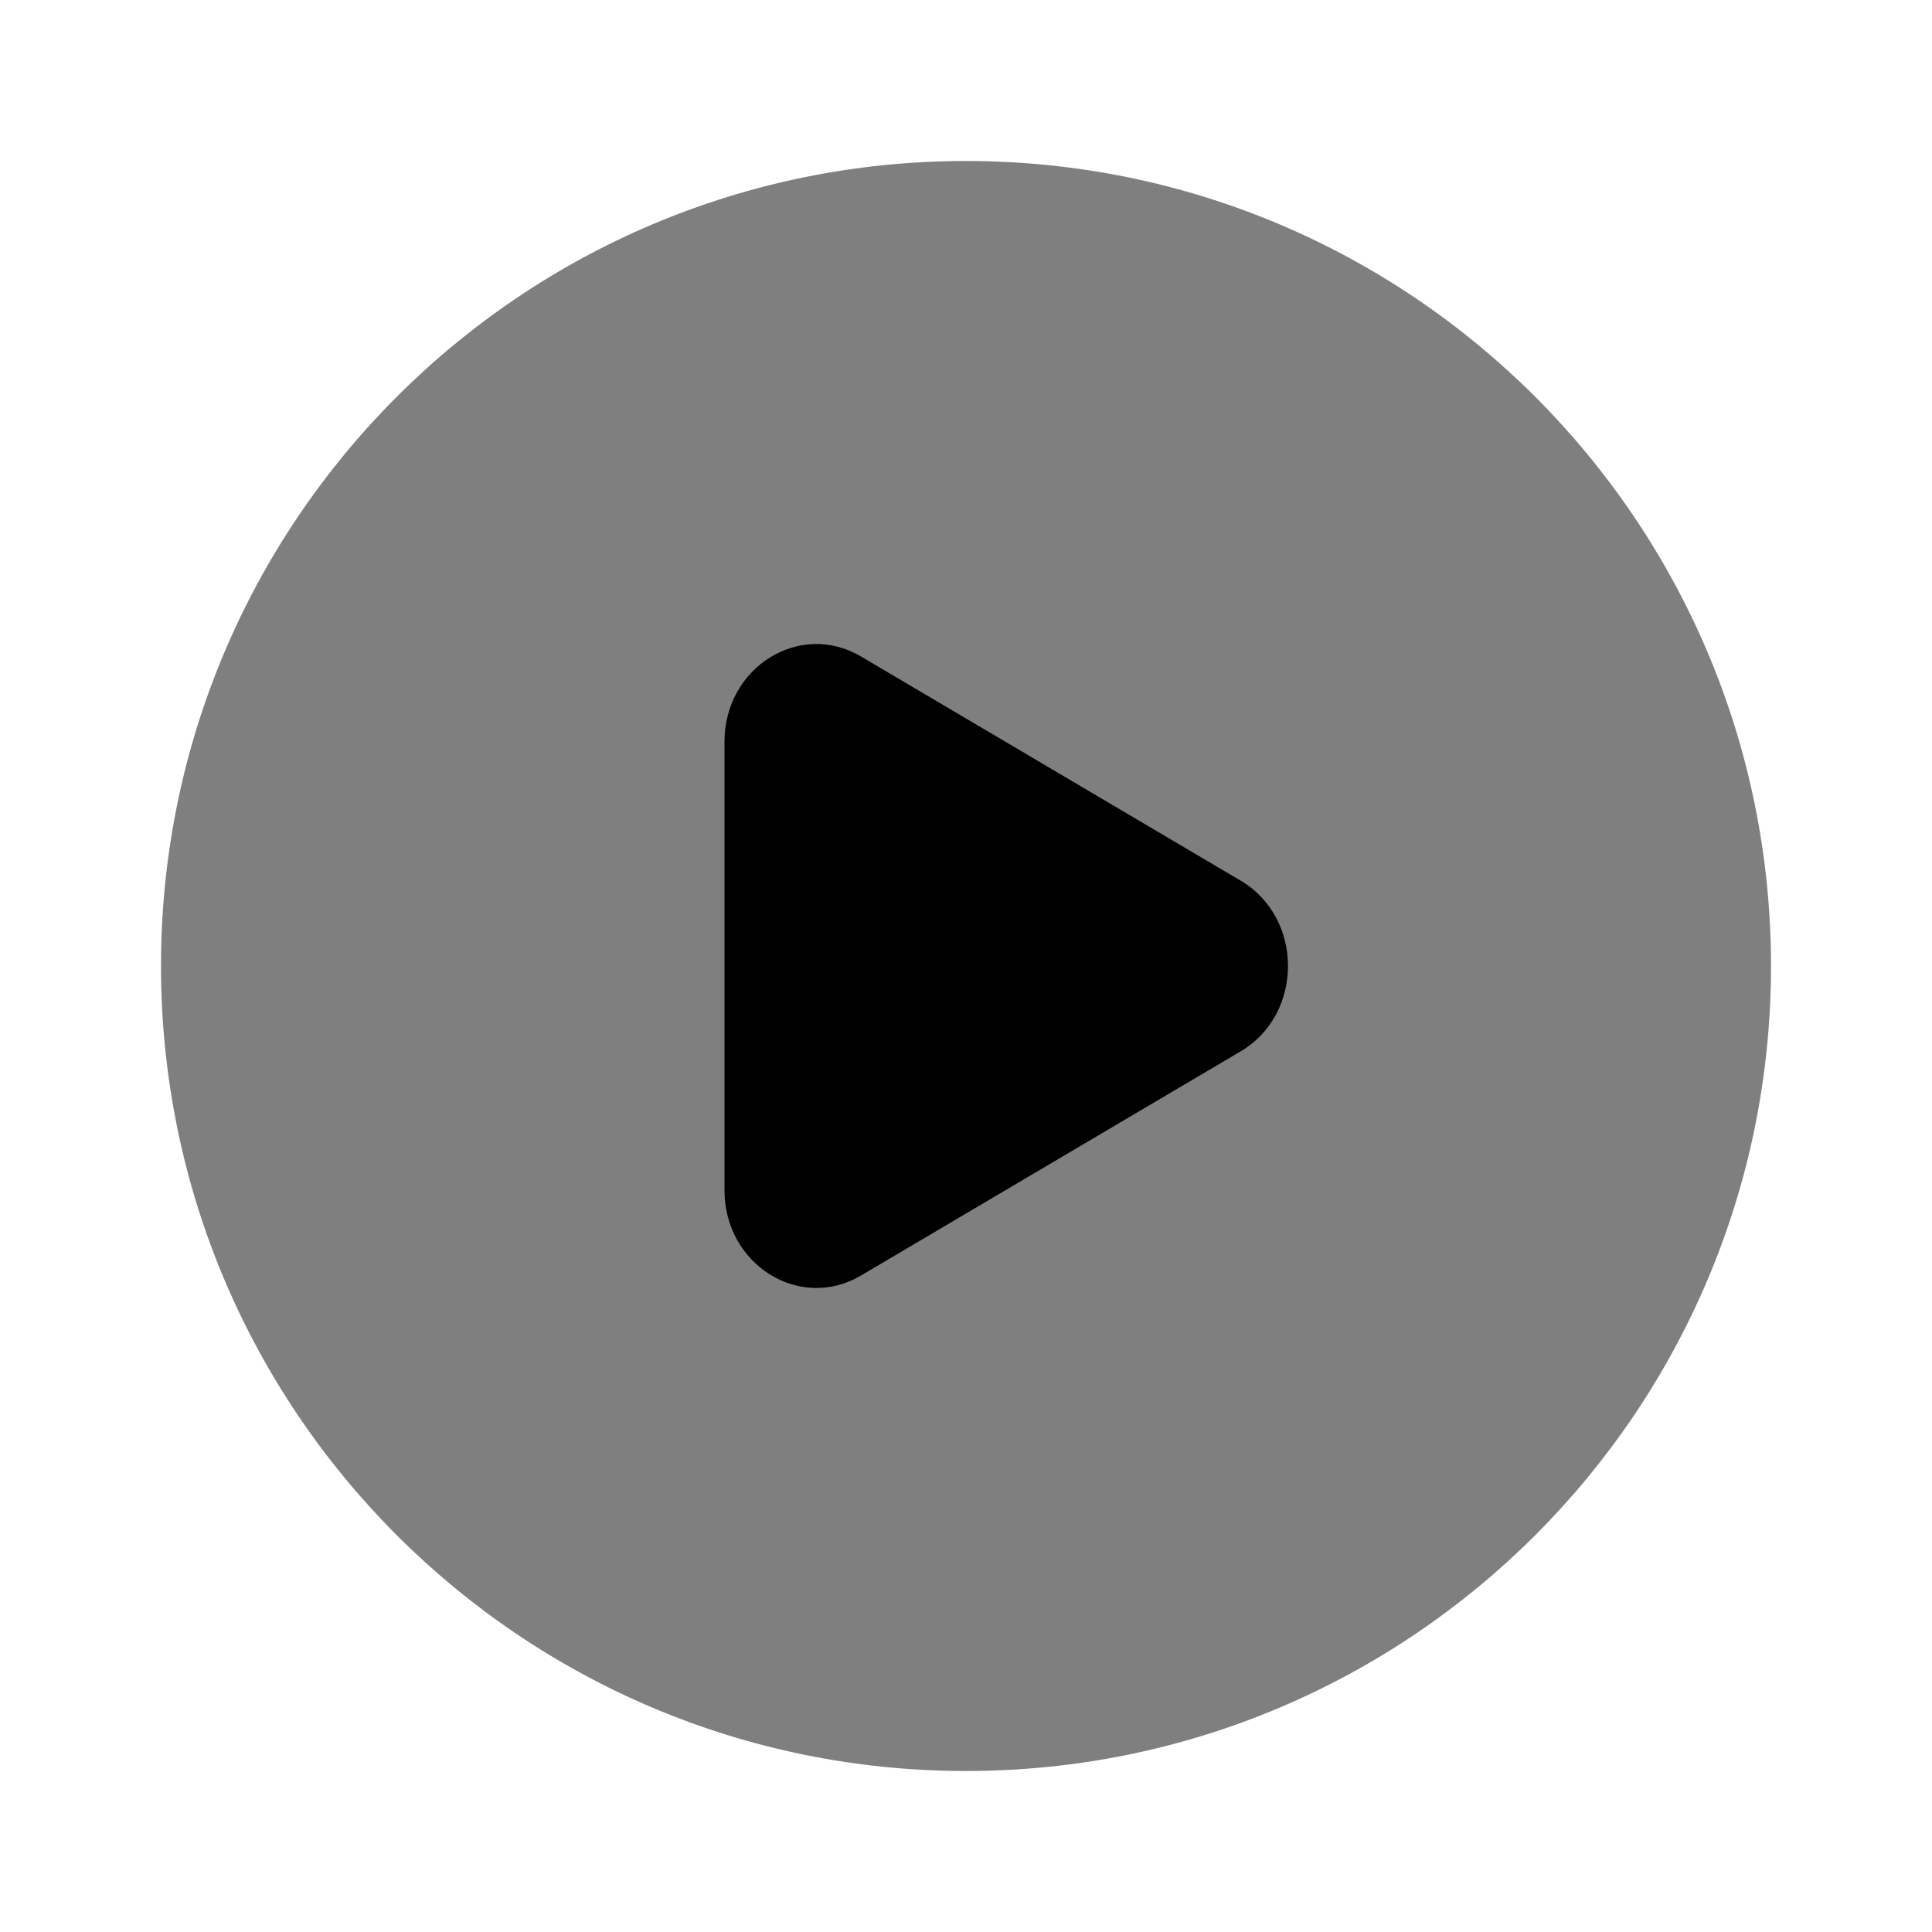 <svg width="24" height="24" viewBox="0 0 24 24" fill="currentColor" xmlns="http://www.w3.org/2000/svg">
<path opacity="0.5" fill-rule="evenodd" clip-rule="evenodd" d="M12 22C17.523 22 22 17.523 22 12C22 6.477 17.523 2 12 2C6.477 2 2 6.477 2 12C2 17.523 6.477 22 12 22Z" fill="currentColor"/>
<path d="M15.414 13.059L10.694 15.846C9.934 16.294 9 15.71 9 14.787V9.213C9 8.289 9.934 7.706 10.694 8.154L15.414 10.941C16.195 11.403 16.195 12.597 15.414 13.059Z" fill="currentColor"/>
</svg>
